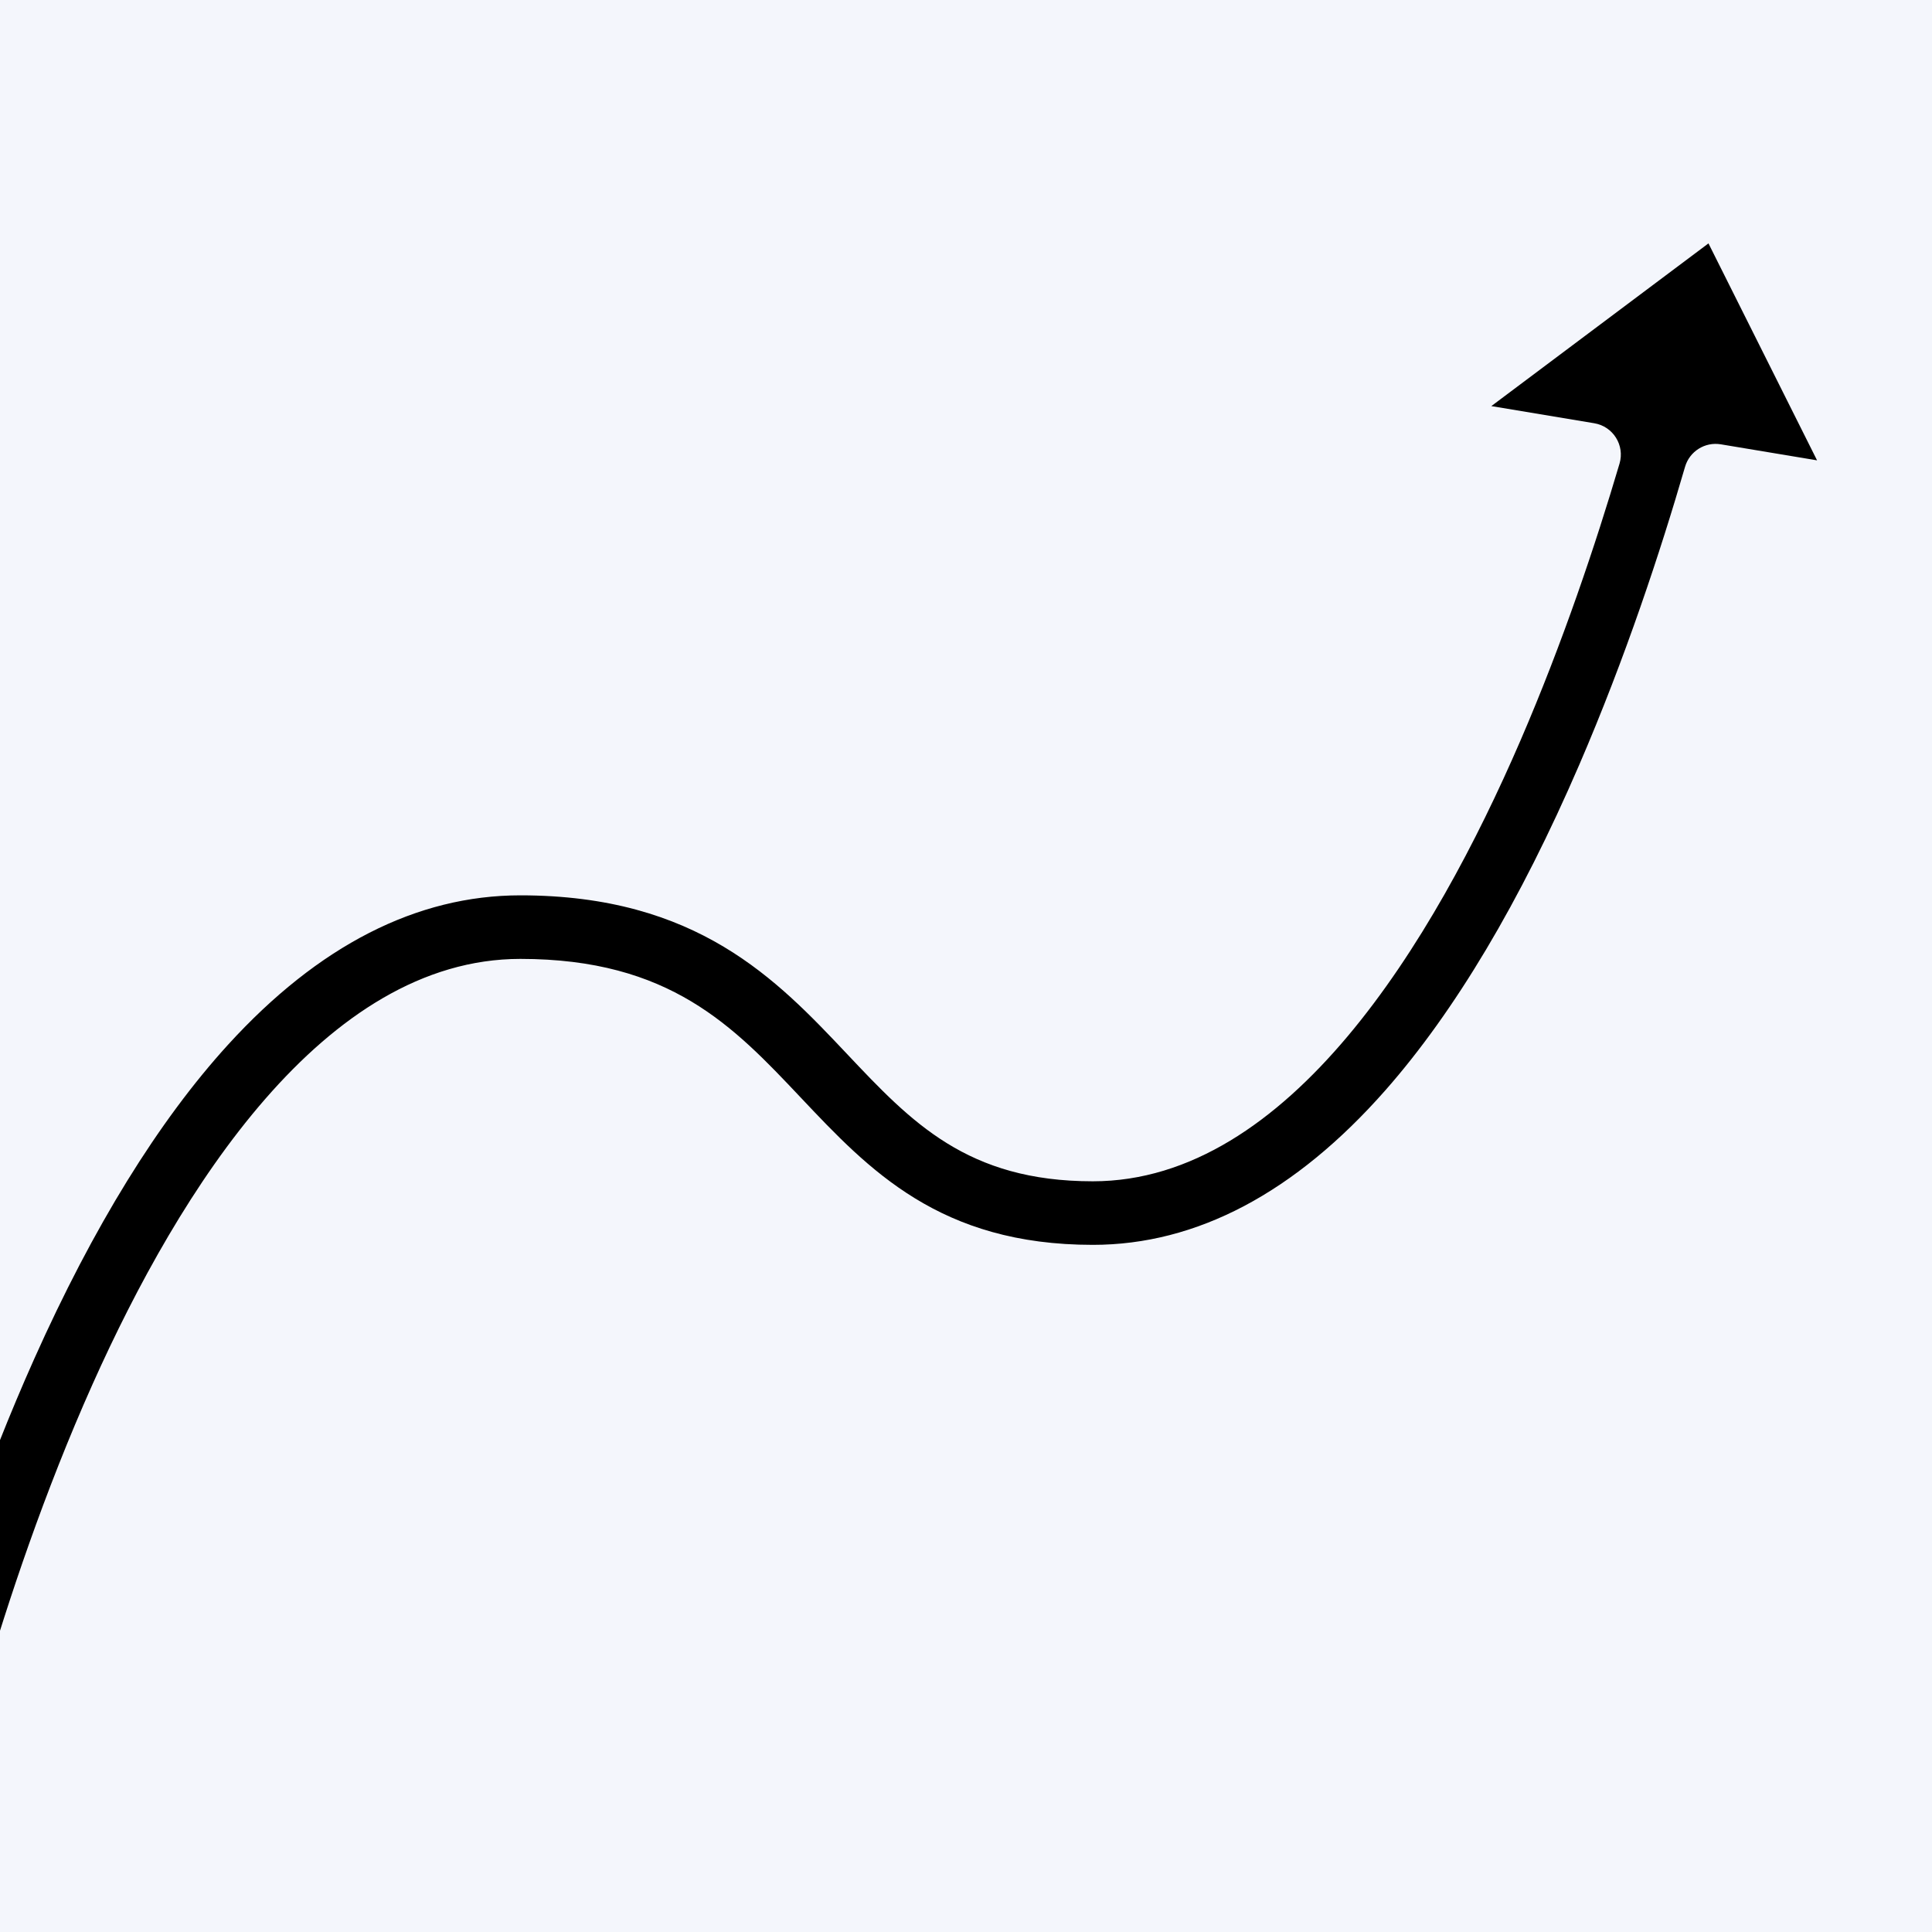 <svg xmlns="http://www.w3.org/2000/svg" xmlns:xlink="http://www.w3.org/1999/xlink" width="500" zoomAndPan="magnify" viewBox="0 0 375 375" height="500" preserveAspectRatio="xMidYMid meet" version="1.0"><defs><clipPath id="d0ec55775b"><path d="M 0 47.16 L 352.703 47.16 L 352.703 353.91 L 0 353.91 Z M 0 47.16 " clip-rule="nonzero"/></clipPath></defs><rect x="-37.5" width="450" fill="#ffffff" y="-37.5" height="450" fill-opacity="1"/><rect x="-37.5" width="450" fill="#f4f6fc" y="-37.5" height="450" fill-opacity="1"/><g clip-path="url(#d0ec55775b)"><path fill="#000000" d="M 17.98 268.641 C 34.824 230.996 62.902 186.121 101.004 186.121 C 130.02 186.121 142.355 199.191 155.418 213.031 C 168.688 227.09 182.406 241.625 212.117 241.625 C 232.273 241.625 251.387 231.516 268.934 211.586 C 282.418 196.262 295.062 175.031 306.52 148.473 C 315.516 127.621 322.32 106.945 327.066 90.609 C 327.941 87.605 330.922 85.727 334.012 86.242 L 352.691 89.352 L 331.613 47.242 L 289.465 78.824 L 309.445 82.152 C 313.109 82.762 315.402 86.438 314.348 89.992 C 309.734 105.582 303.332 124.734 295.113 143.754 C 278.258 182.773 250.176 229.289 212.117 229.289 C 187.734 229.289 176.922 217.836 164.402 204.57 C 150.781 190.141 135.348 173.785 101.004 173.785 C 80.891 173.785 61.801 183.539 44.262 202.781 C 30.762 217.59 18.102 238.113 6.633 263.777 C -12.699 307.039 -21.93 349.551 -22.316 351.34 L -10.242 353.926 C -10.152 353.5 -0.852 310.734 17.98 268.641 Z M 17.98 268.641 " fill-opacity="1" fill-rule="nonzero"/></g></svg>